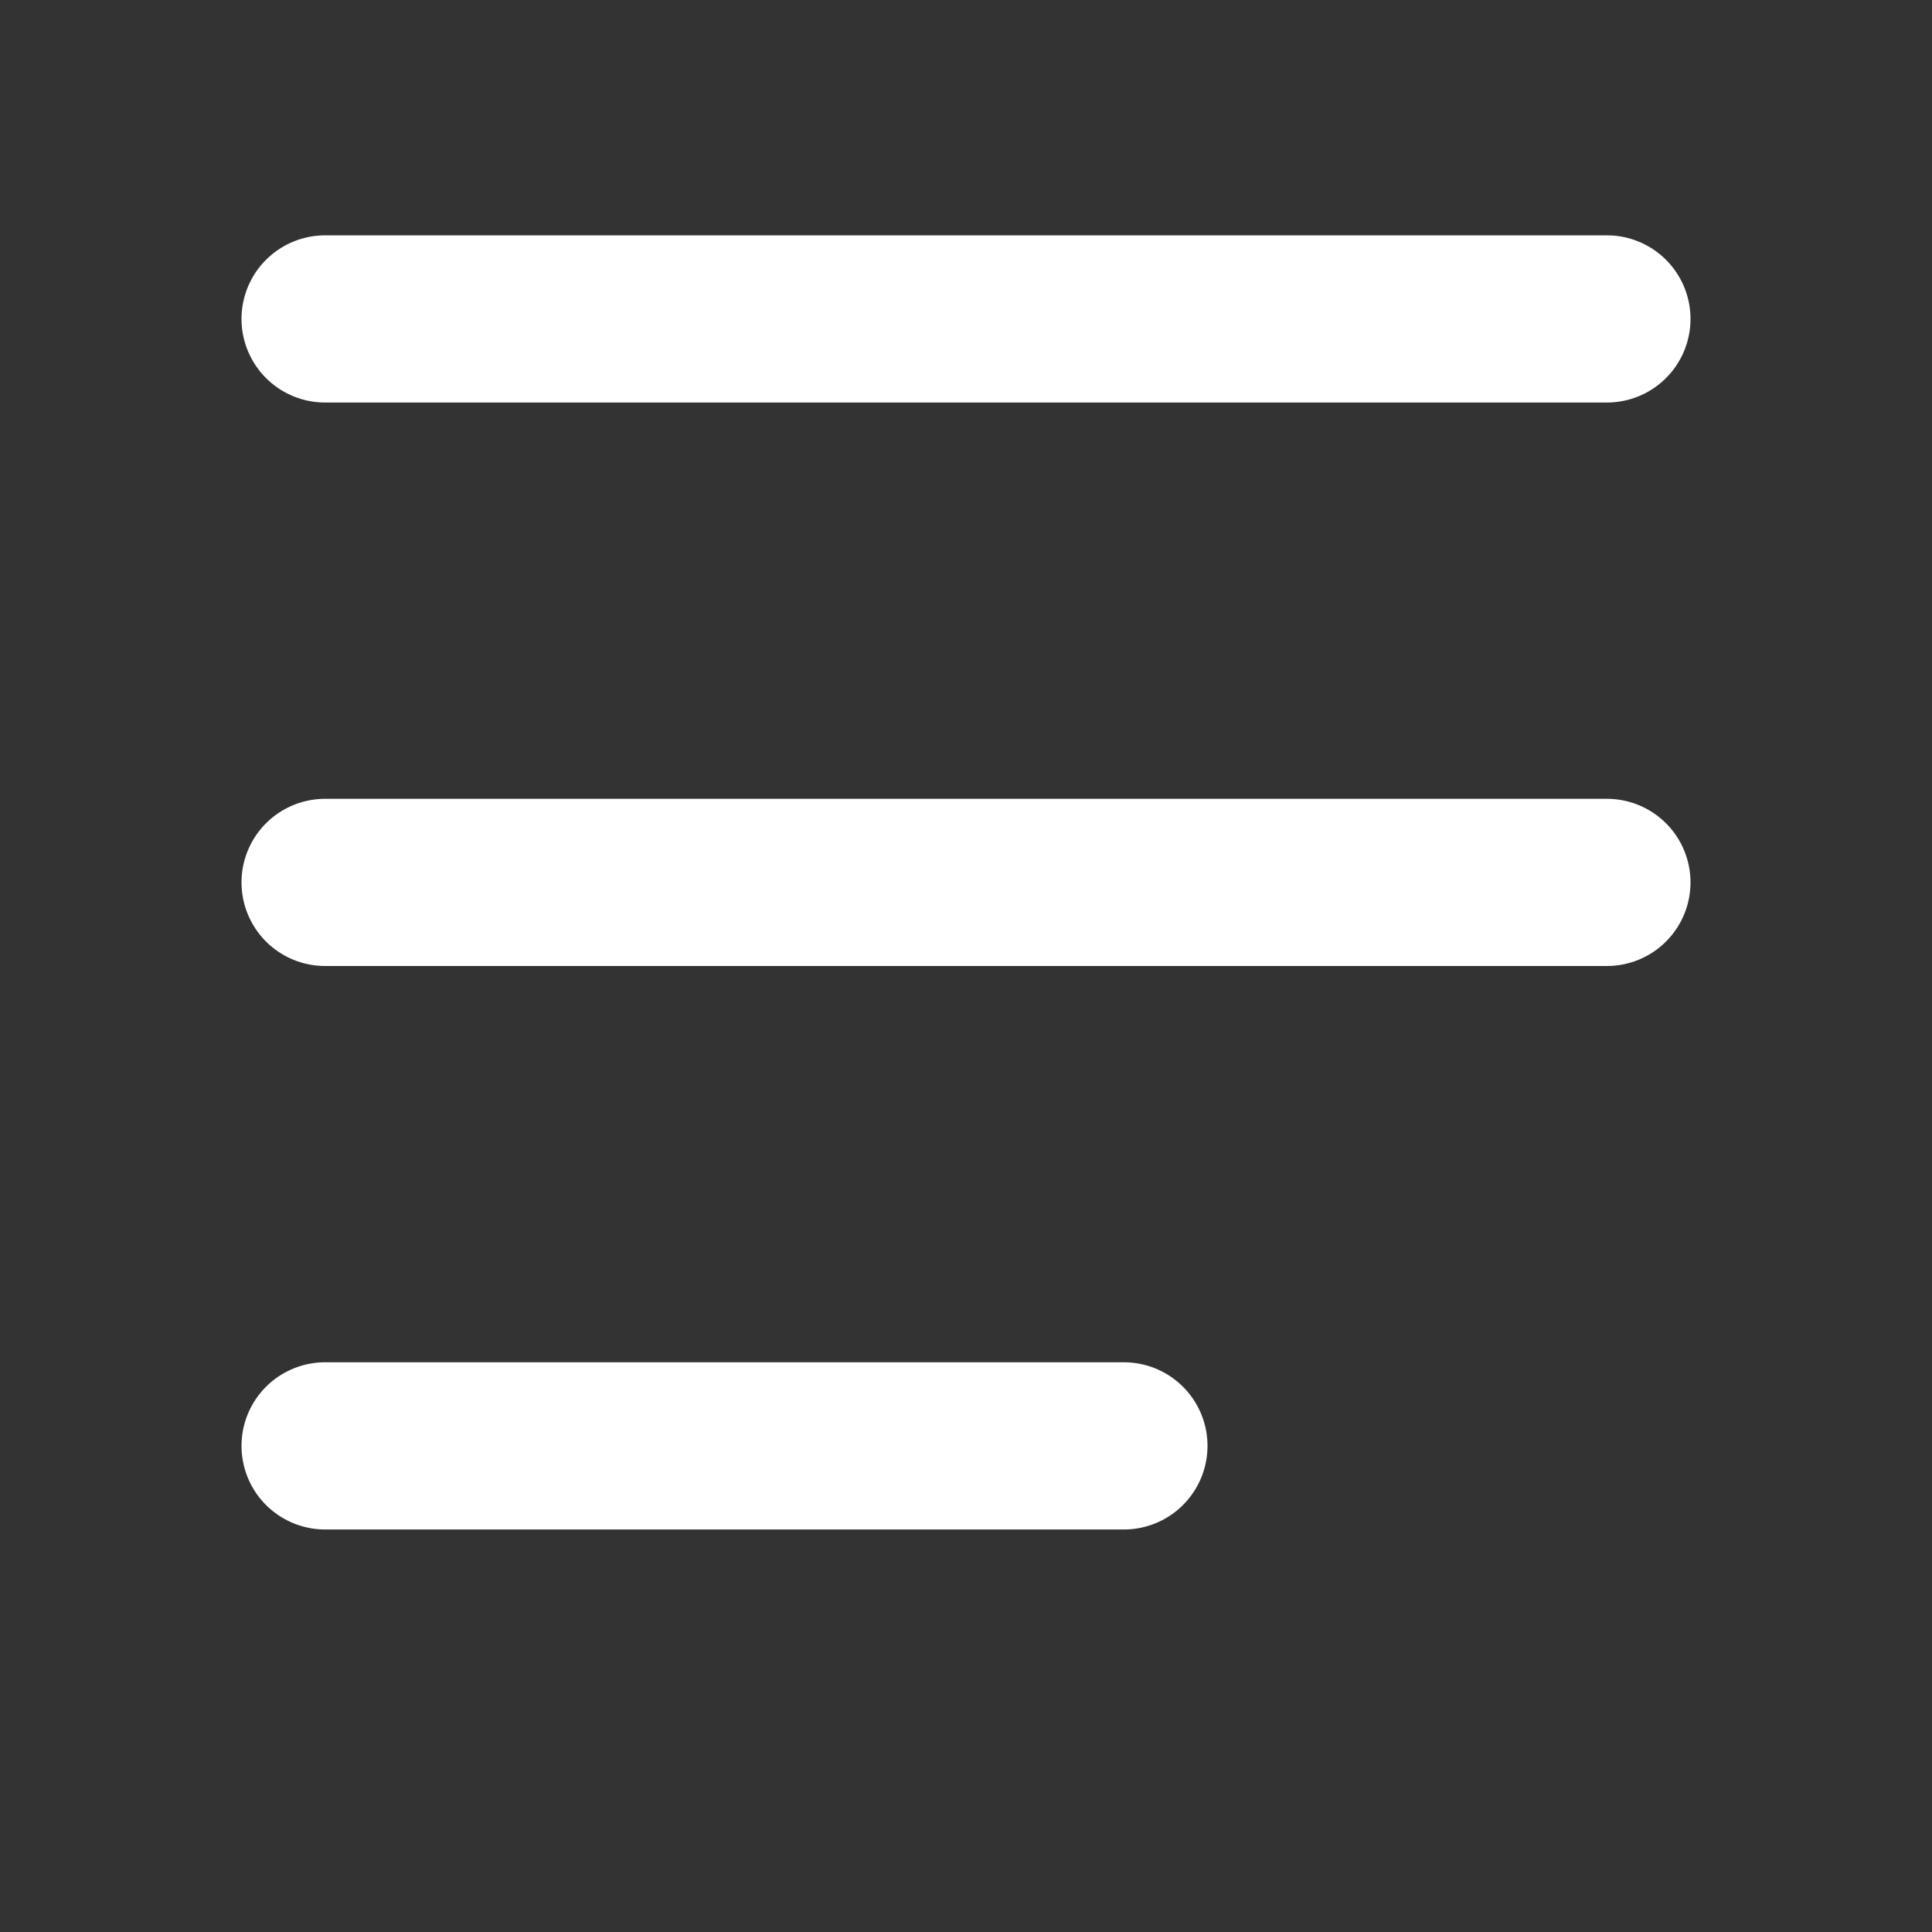 <svg width="26" height="26" viewBox="0 0 26 26" fill="none" xmlns="http://www.w3.org/2000/svg">
<rect x="0" y="0" width="26" height="26" fill="#333333" stroke="none"/>
<line x1="4.375" y1="4.292" x2="21.625" y2="4.292" stroke="white" stroke-width="2.25" stroke-linecap="round"/>
<line x1="4.375" y1="11.875" x2="21.625" y2="11.875" stroke="white" stroke-width="2.25" stroke-linecap="round"/>
<line x1="4.375" y1="19.458" x2="15.125" y2="19.458" stroke="white" stroke-width="2.25" stroke-linecap="round"/>
</svg>
